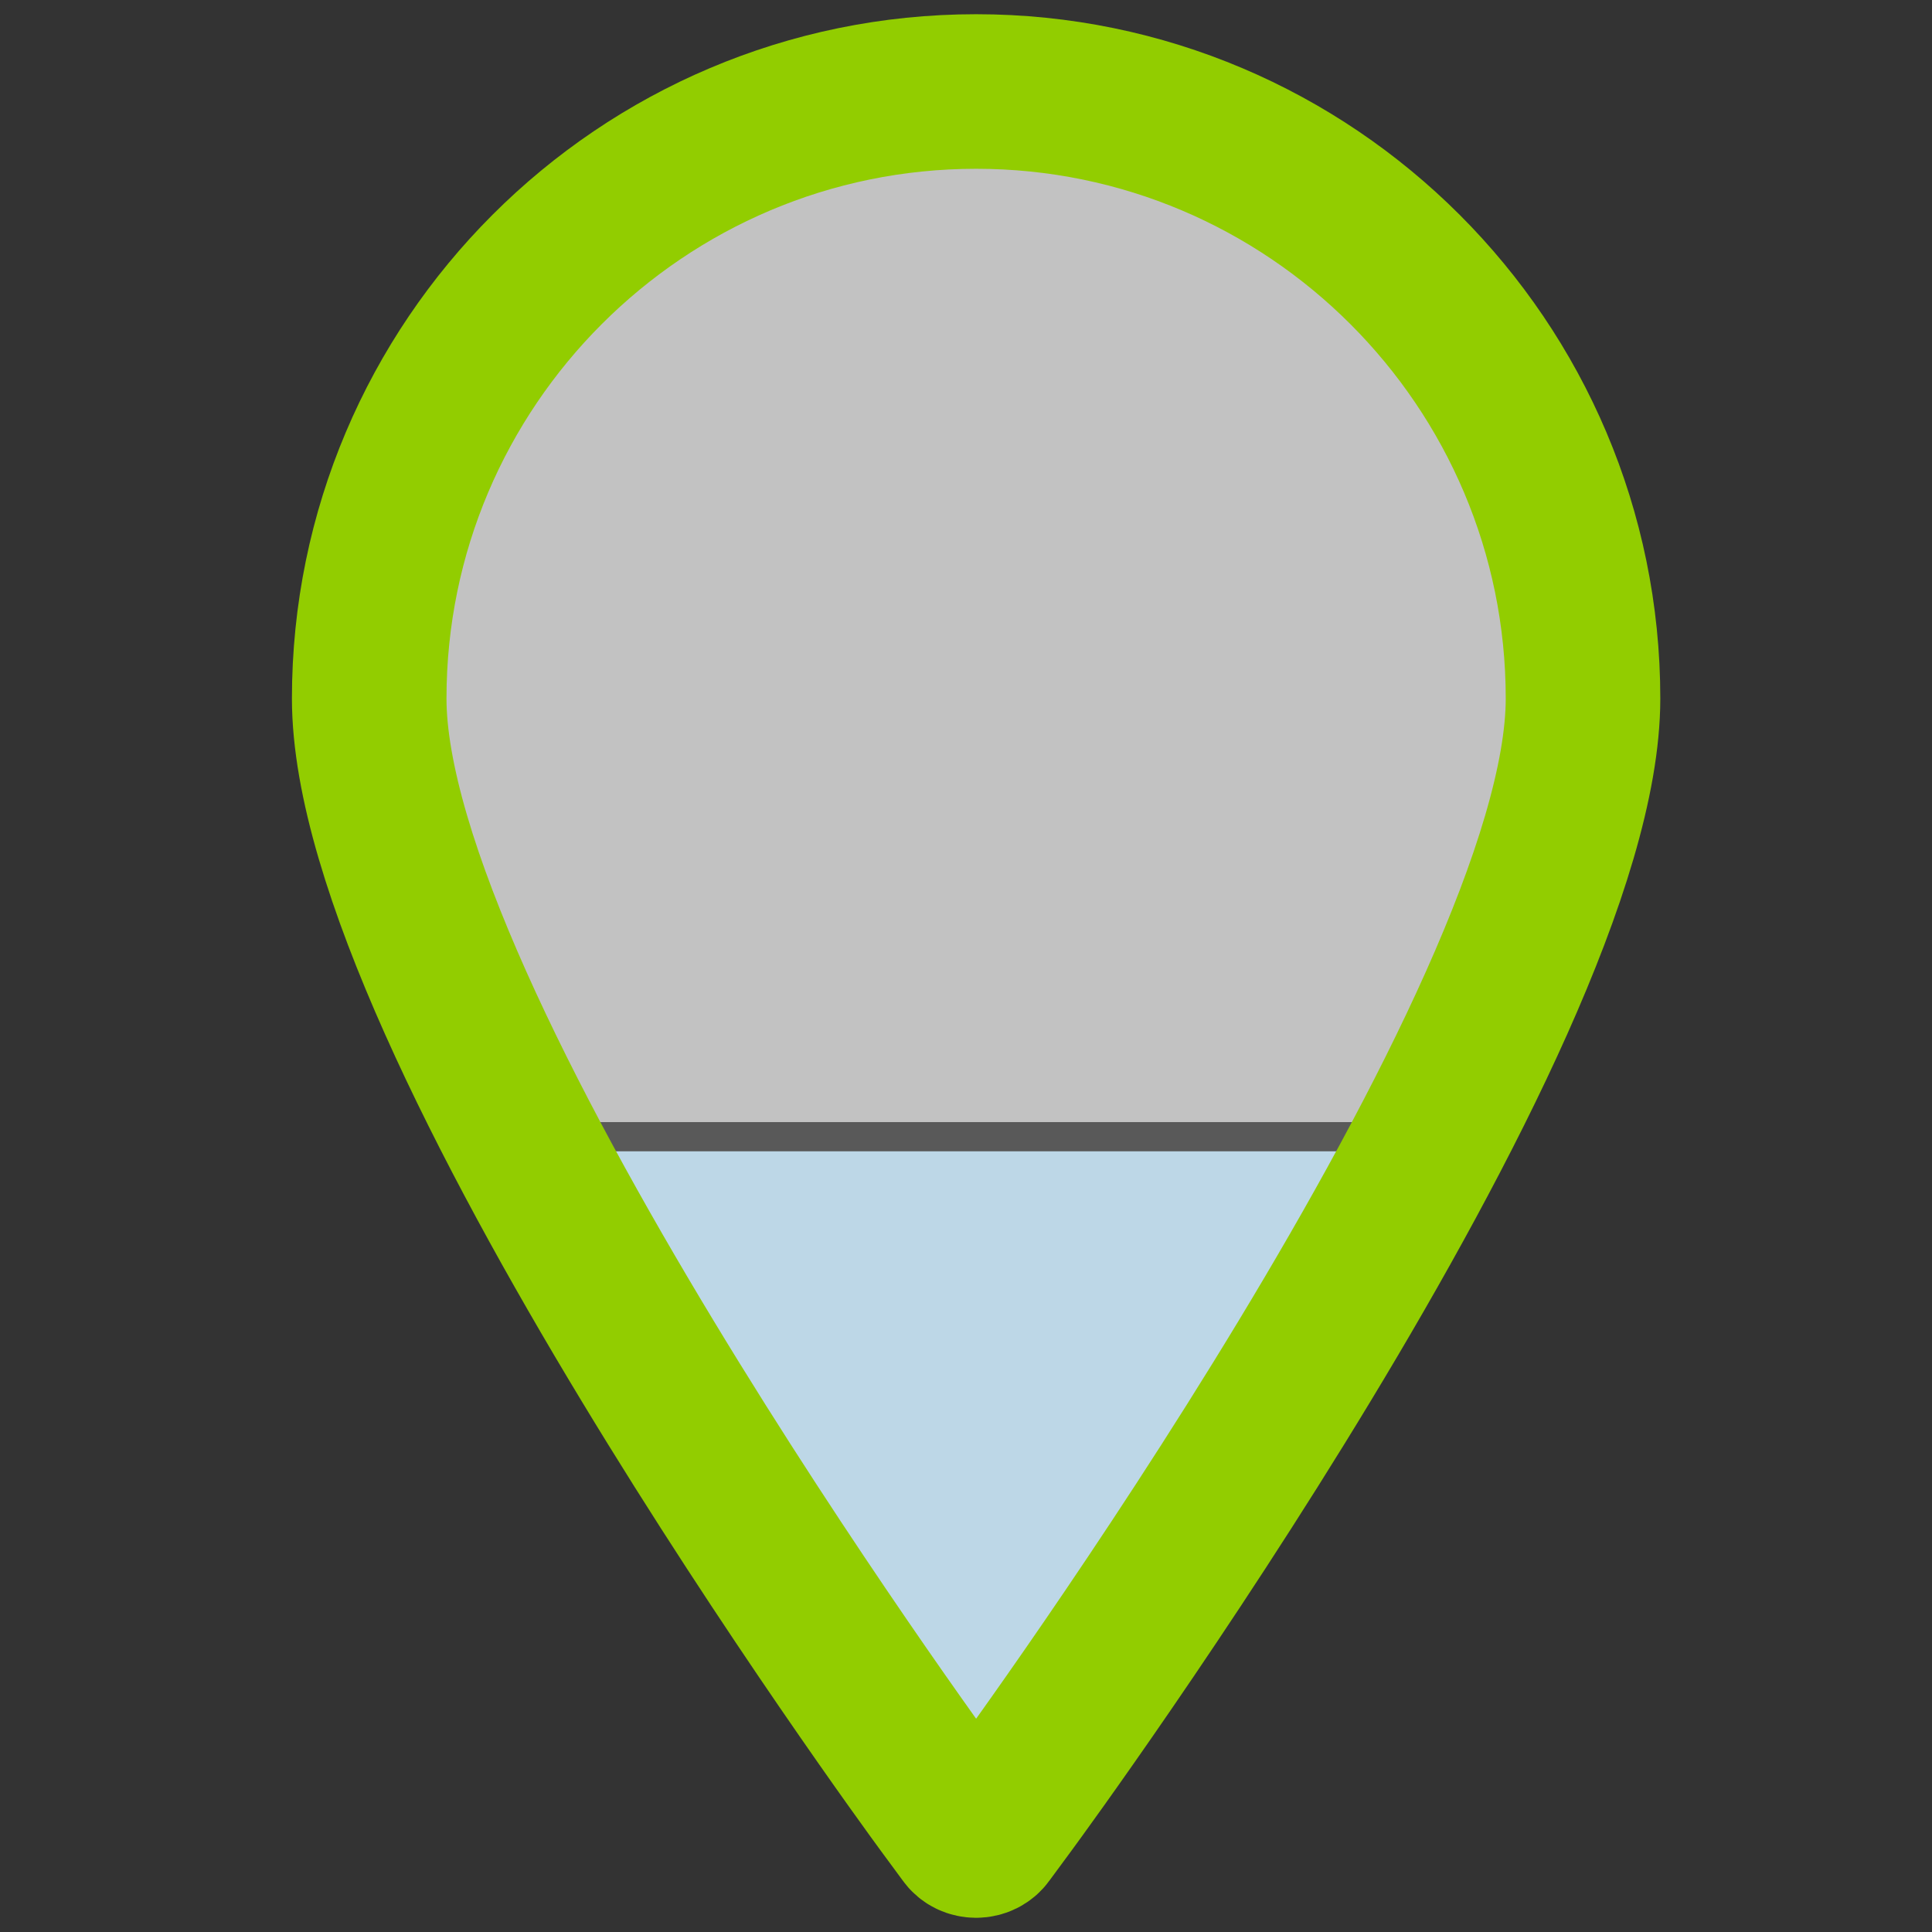 <?xml version="1.0" encoding="utf-8"?>
<!-- Generator: Adobe Illustrator 16.0.0, SVG Export Plug-In . SVG Version: 6.00 Build 0)  -->
<!DOCTYPE svg PUBLIC "-//W3C//DTD SVG 1.1//EN" "http://www.w3.org/Graphics/SVG/1.1/DTD/svg11.dtd">
<svg version="1.1" id="Icons" xmlns:x="http://ns.adobe.com/Extensibility/1.0/" xmlns:i="http://ns.adobe.com/AdobeIllustrator/10.0/" xmlns:graph="http://ns.adobe.com/Graphs/1.0/"
	 xmlns="http://www.w3.org/2000/svg" xmlns:xlink="http://www.w3.org/1999/xlink" x="0px" y="0px" width="100px" height="100px"
	 viewBox="0 0 100 100" enable-background="new 0 0 100 100" xml:space="preserve">
<rect x="0" y="0" width="100" height="100" fill="#333333" stroke="none"/>
<g id="XMLID_2_">
	<g>
		<path fill="#BDD7E7" d="M74.09,58.88c-8.54,16.37-21.061,33.47-21.85,34.55L51.1,94.98c-0.129,0.18-0.34,0.276-0.56,0.276
			c-0.23,0-0.44-0.09-0.56-0.276l-1.15-1.551C48.05,92.35,35.5,75.2,26.96,58.83h47.03L74.09,58.88z"/>
	</g>
	<g>
		<path fill="#FFFFFF" fill-opacity="0.7" stroke="#595959" stroke-width="1.5" stroke-miterlimit="10" d="M81.95,36.15
			c0,5.75-3.392,14.14-7.86,22.73l-0.1-0.05H26.96c-4.46-8.58-7.84-16.94-7.84-22.68c0-17.32,14.09-31.41,31.42-31.41
			C67.85,4.74,81.95,18.83,81.95,36.15z"/>
		<path fill="none" stroke="#595959" stroke-width="1.5" stroke-miterlimit="10" d="M74.09,58.88
			c-8.54,16.37-21.061,33.47-21.85,34.55L51.1,94.98c-0.129,0.18-0.34,0.276-0.56,0.276c-0.23,0-0.44-0.09-0.56-0.276l-1.15-1.551
			C48.05,92.35,35.5,75.2,26.96,58.83h47.03L74.09,58.88z"/>
		<line fill="none" stroke="#595959" stroke-width="0.5" stroke-miterlimit="10" x1="26.96" y1="58.83" x2="26.93" y2="58.83"/>
	</g>
</g>
<g id="XMLID_1_">
	<g>
		<path fill="#FFFFFF" fill-opacity="0" d="M48.823,93.436c-1.21-1.646-29.711-40.608-29.711-57.285
			c0-17.317,14.082-31.414,31.414-31.414c17.316,0,31.412,14.096,31.412,31.414c0,16.669-28.5,55.637-29.711,57.285l-1.139,1.547
			c-0.127,0.185-0.338,0.281-0.562,0.281s-0.436-0.104-0.561-0.281L48.823,93.436z"/>
	</g>
	<g>
		<path fill="none" stroke="#92CD00" stroke-width="8" stroke-miterlimit="10" d="M50.525,4.736
			c-17.333,0-31.415,14.096-31.415,31.414c0,16.67,28.501,55.637,29.711,57.286l1.14,1.547c0.127,0.188,0.338,0.281,0.563,0.281
			c0.227,0,0.438-0.101,0.562-0.281l1.14-1.547c1.211-1.646,29.711-40.613,29.711-57.286C81.938,18.833,67.842,4.736,50.525,4.736z"
			/>
	</g>
</g>
</svg>

